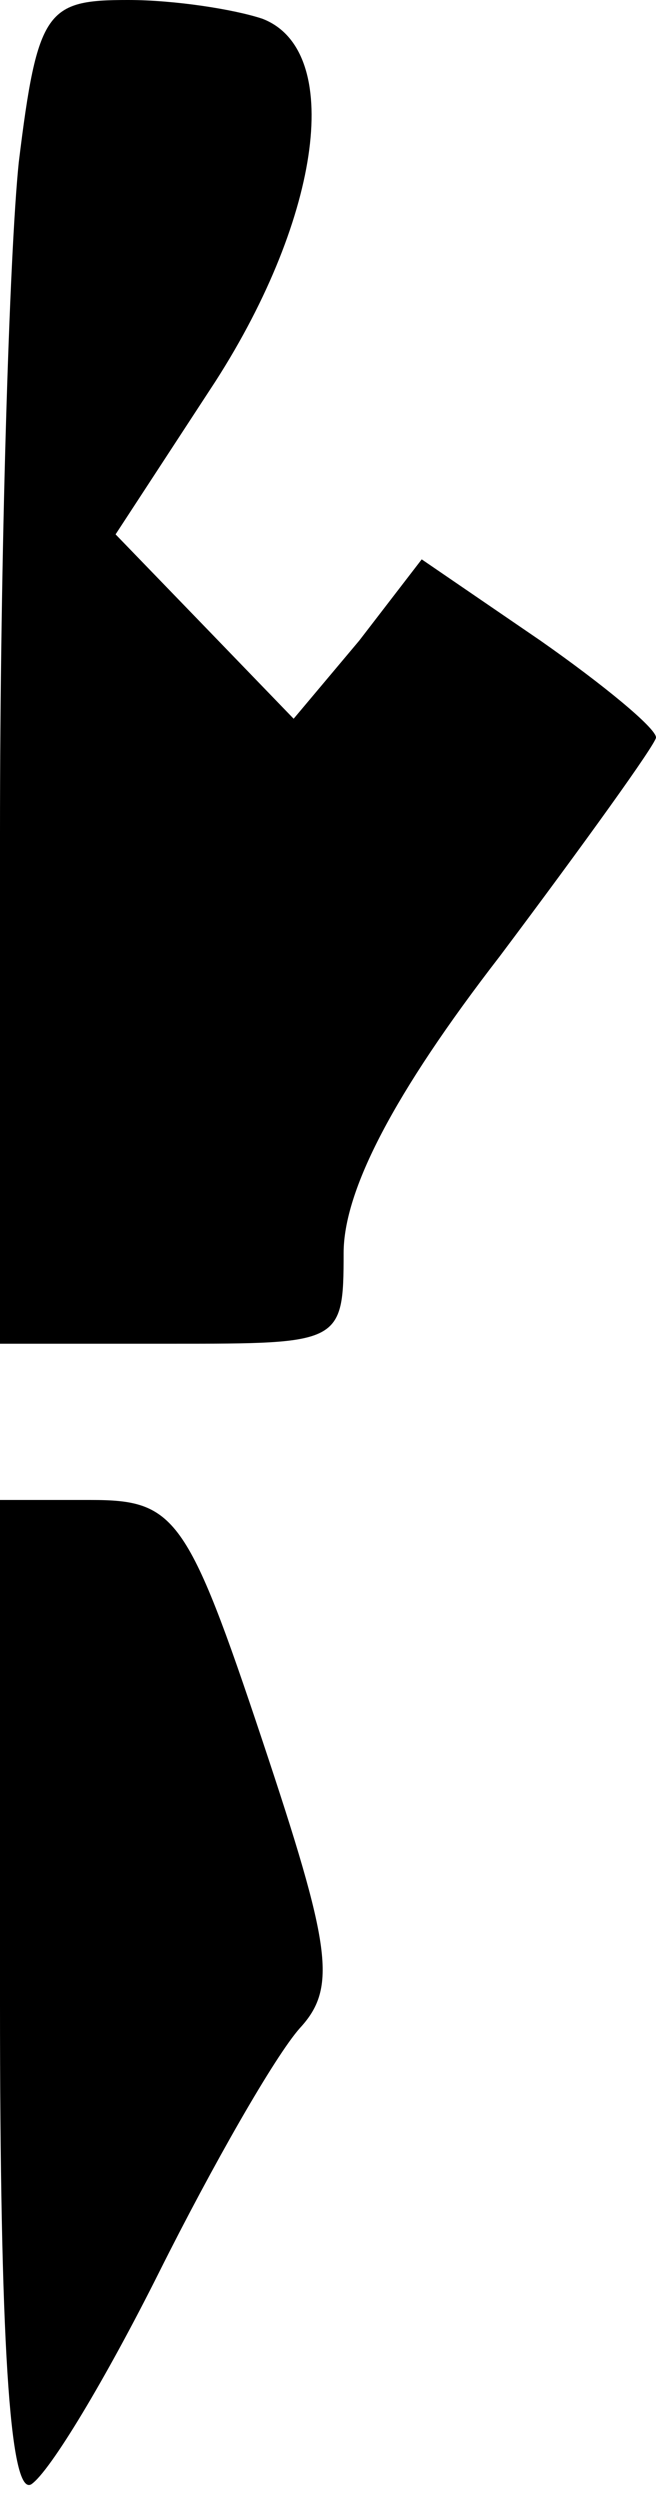 <?xml version="1.0" standalone="no"?>
<!DOCTYPE svg PUBLIC "-//W3C//DTD SVG 20010904//EN"
 "http://www.w3.org/TR/2001/REC-SVG-20010904/DTD/svg10.dtd">
<svg version="1.0" xmlns="http://www.w3.org/2000/svg"
 width="21pt" height="80pt" viewBox="0 0 21 80"
 preserveAspectRatio="xMidYMid meet">
<g transform="translate(0,80) scale(0.1,-0.1)"
fill="#000000" stroke="none">
<path fill="#000000" stroke="none" d="M6 748 c-3 -29 -6 -126 -6 -215 l0
-163 55 0 c54 0 55 0 55 29 0 20 16 51 50 95 27 36 50 68 50 70 0 3 -17 17
-37 31 l-38 26 -20 -26 -21 -25 -28 29 -29 30 32 49 c34 53 41 106 15 116 -9
3 -28 6 -43 6 -26 0 -29 -3 -35 -52z"/>
<path fill="#000000" stroke="none" d="M0 159 c0 -106 3 -158 10 -154 6 4 24
34 41 68 17 34 37 69 45 78 12 13 10 26 -12 92 -24 72 -28 77 -55 77 l-29 0 0
-161z"/>
</g>
</svg>
